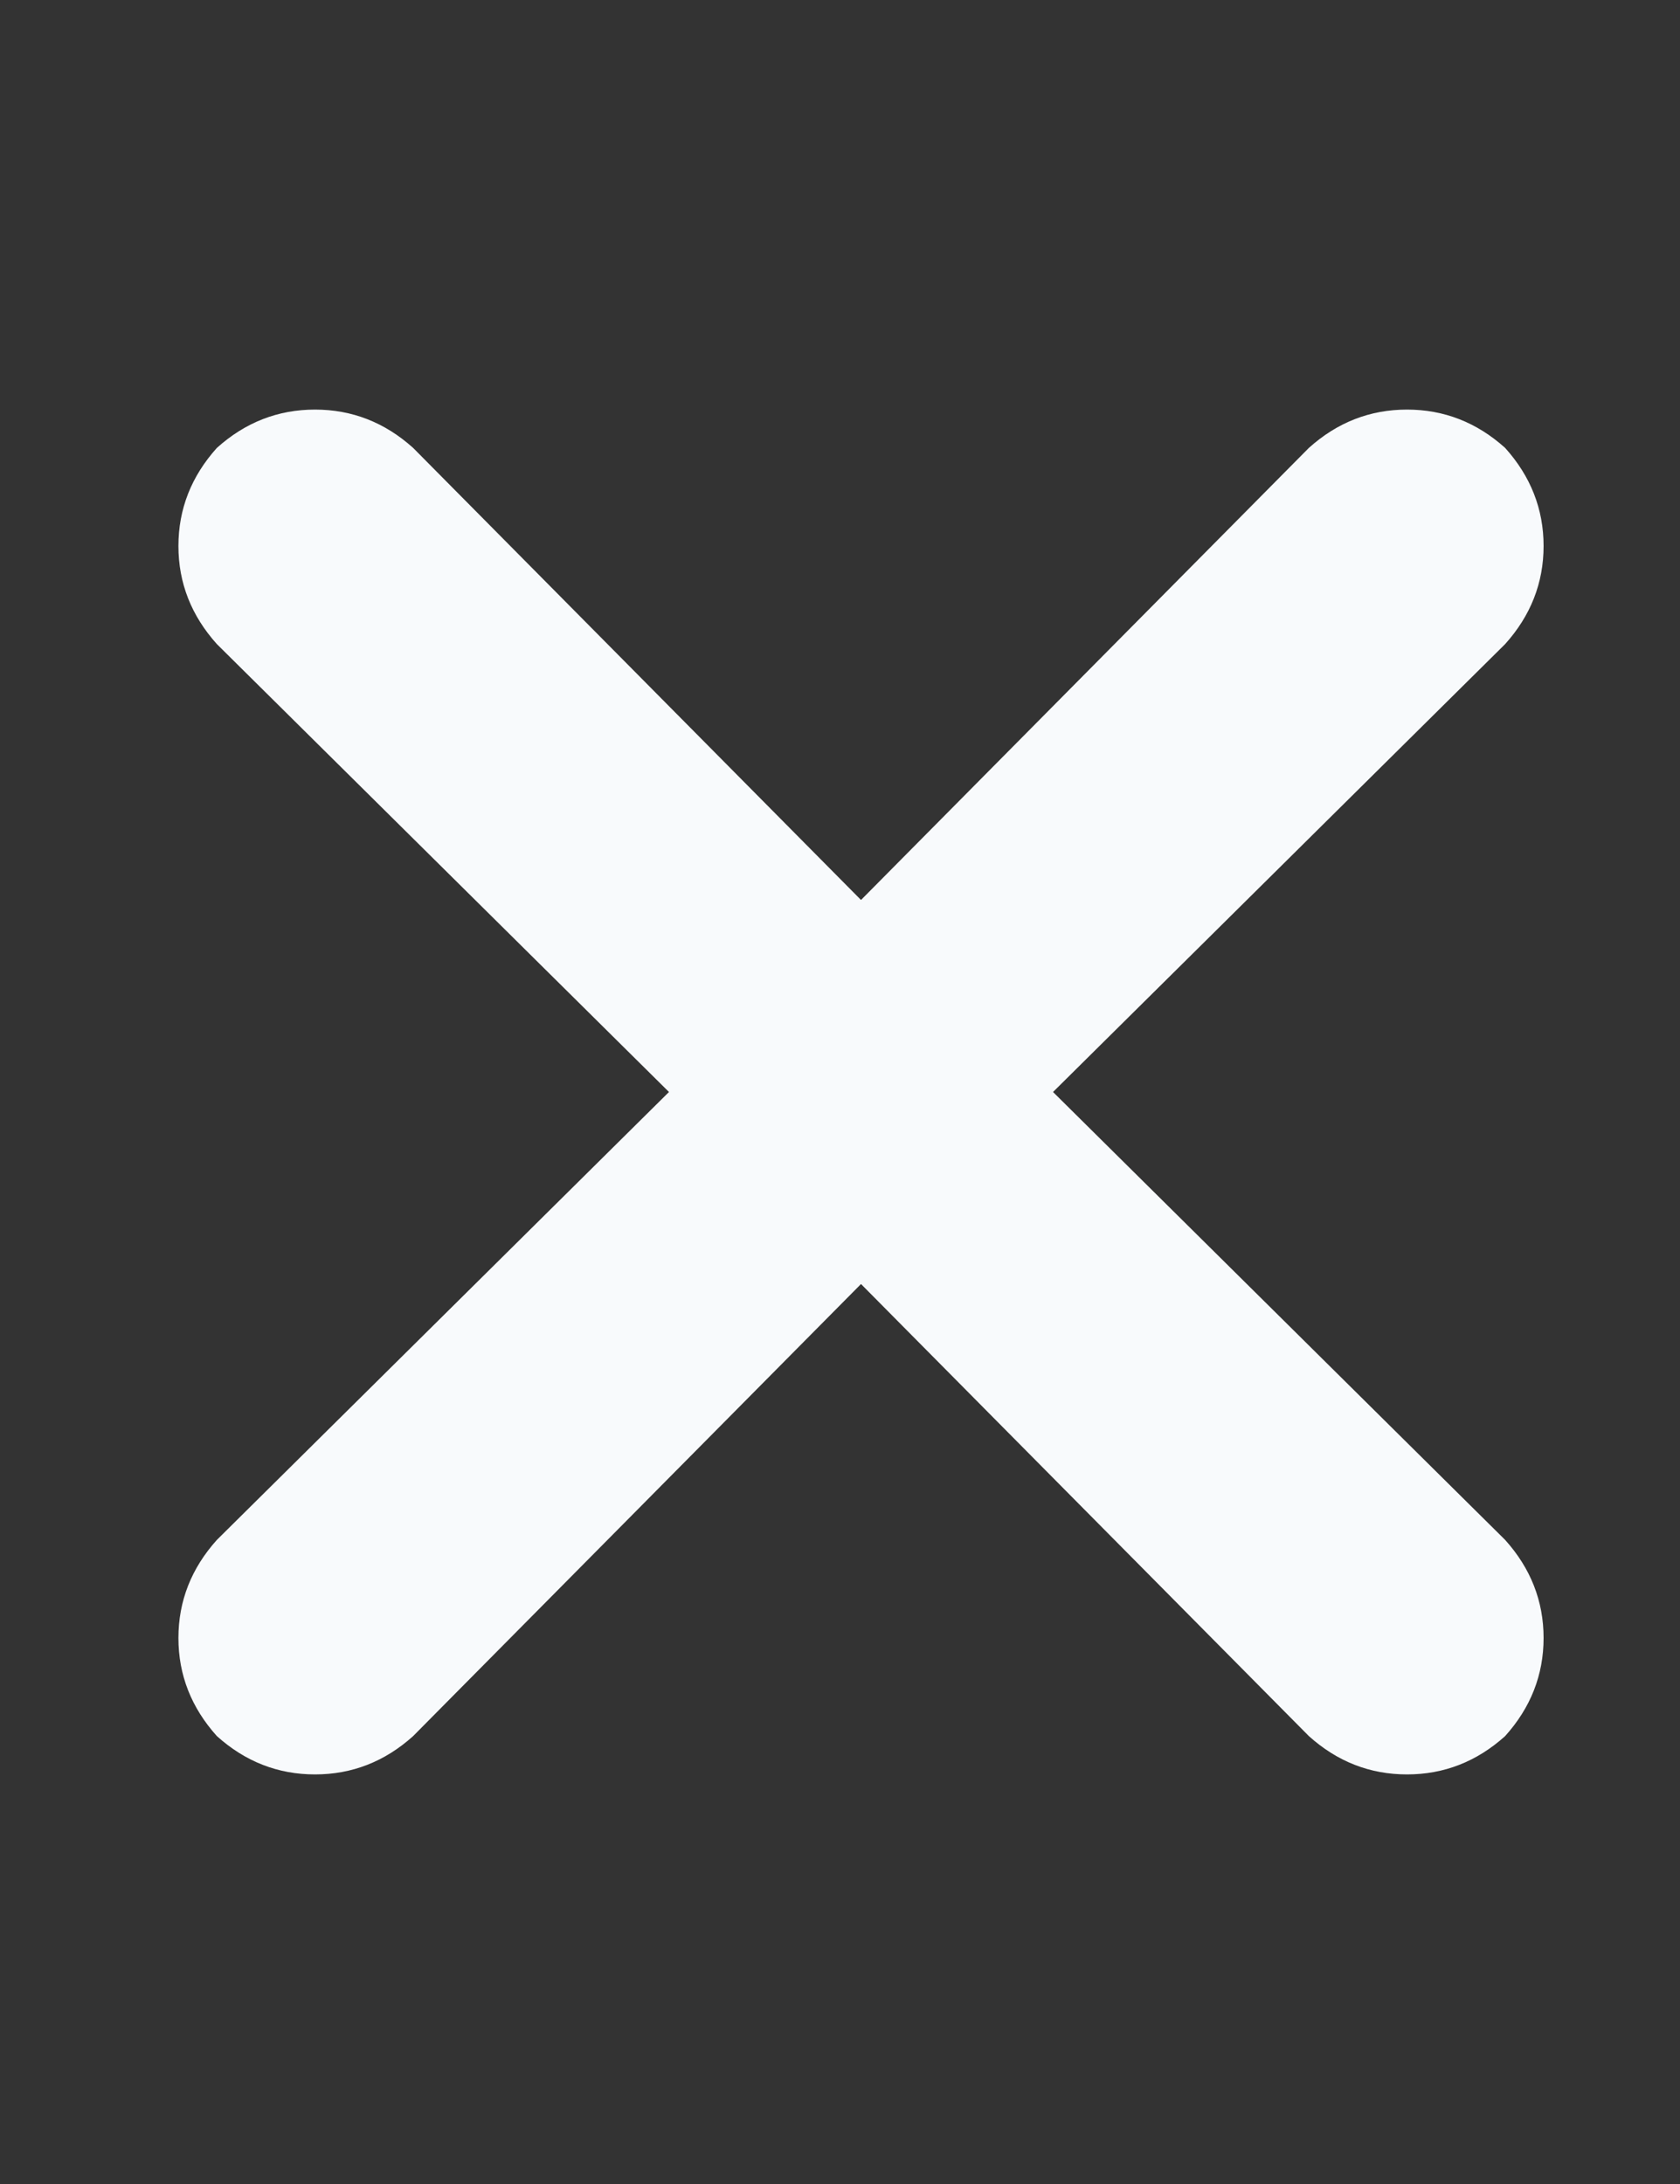 <svg width="10" height="13" viewBox="0 0 10 13" fill="none" xmlns="http://www.w3.org/2000/svg">
<rect x="0" y="0" width="10" height="13" fill="#333333" stroke="none"/>
<path d="M8.959 3.834C9.111 3.665 9.188 3.47 9.188 3.25C9.188 3.03 9.111 2.835 8.959 2.666C8.79 2.514 8.595 2.438 8.375 2.438C8.155 2.438 7.96 2.514 7.791 2.666L5.125 5.357L2.459 2.666C2.29 2.514 2.095 2.438 1.875 2.438C1.655 2.438 1.46 2.514 1.291 2.666C1.139 2.835 1.062 3.03 1.062 3.25C1.062 3.47 1.139 3.665 1.291 3.834L3.982 6.5L1.291 9.166C1.139 9.335 1.062 9.53 1.062 9.75C1.062 9.97 1.139 10.165 1.291 10.334C1.46 10.486 1.655 10.562 1.875 10.562C2.095 10.562 2.29 10.486 2.459 10.334L5.125 7.643L7.791 10.334C7.96 10.486 8.155 10.562 8.375 10.562C8.595 10.562 8.79 10.486 8.959 10.334C9.111 10.165 9.188 9.97 9.188 9.75C9.188 9.53 9.111 9.335 8.959 9.166L6.268 6.5L8.959 3.834Z" fill="#F8FAFC"/>
</svg>
